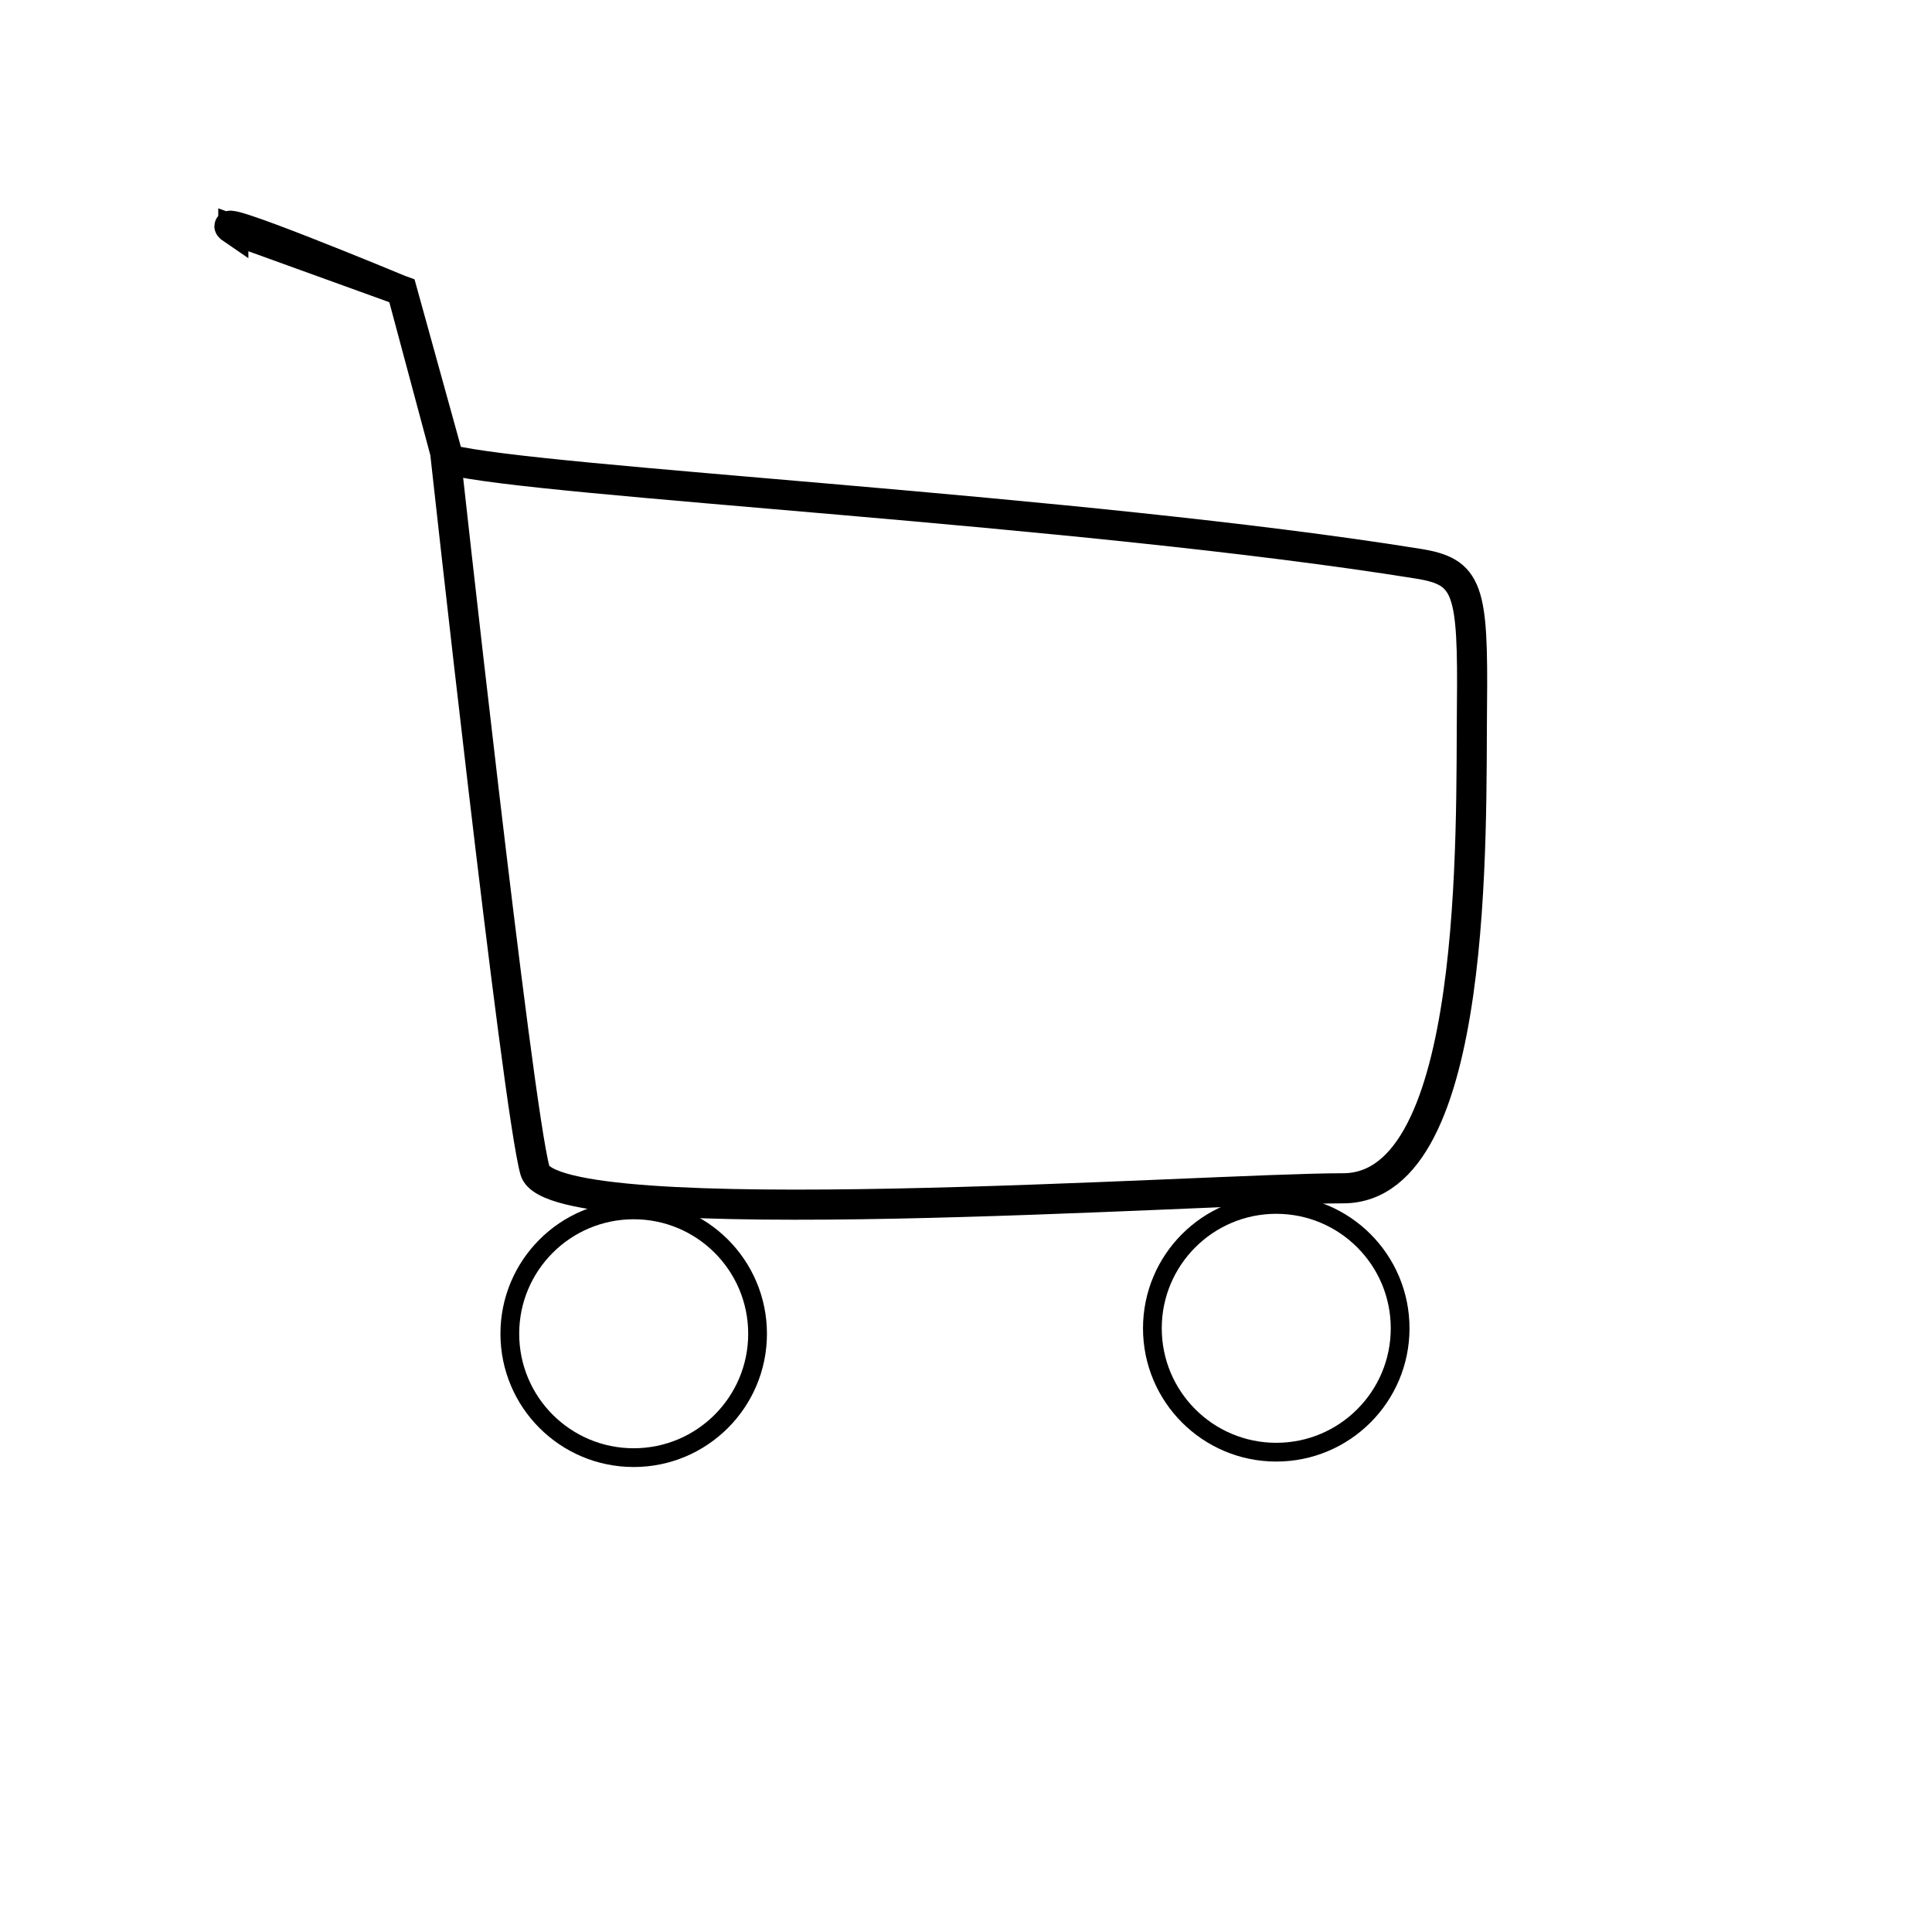 <?xml version="1.0" encoding="UTF-8" standalone="no"?>
<!-- Created with Inkscape (http://www.inkscape.org/) -->

<svg
   width="17mm"
   height="17mm"
   viewBox="0 0 17 17"
   version="1.1"
   id="svg5"
   inkscape:version="1.1.2 (b8e25be833, 2022-02-05)"
   sodipodi:docname="cart.svg"
   xmlns:inkscape="http://www.inkscape.org/namespaces/inkscape"
   xmlns:sodipodi="http://sodipodi.sourceforge.net/DTD/sodipodi-0.dtd"
   xmlns="http://www.w3.org/2000/svg"
   xmlns:svg="http://www.w3.org/2000/svg">
  <sodipodi:namedview
     id="namedview7"
     pagecolor="#ffffff"
     bordercolor="#666666"
     borderopacity="1.0"
     inkscape:pageshadow="2"
     inkscape:pageopacity="0.0"
     inkscape:pagecheckerboard="0"
     inkscape:document-units="mm"
     showgrid="false"
     width="17mm"
     inkscape:zoom="8"
     inkscape:cx="87.9375"
     inkscape:cy="-19.25"
     inkscape:window-width="1920"
     inkscape:window-height="1017"
     inkscape:window-x="-8"
     inkscape:window-y="-8"
     inkscape:window-maximized="1"
     inkscape:current-layer="layer1" />
  <defs
     id="defs2" />
  <g
     inkscape:label="Слой 1"
     inkscape:groupmode="layer"
     id="layer1">
    <path
       style="fill:none;stroke:#000000;stroke-width:0.265px;stroke-linecap:butt;stroke-linejoin:miter;stroke-opacity:1"
       d="m 2.053,2.022 1.485,0.537 0.411,1.485 c 0.792,0.2 5.542,0.437 8.529,0.916 0.444,0.071 0.485,0.221 0.474,1.264 -0.011,1.06 0.07,4.232 -1.134,4.232 -1.204,0 -6.953,0.412 -7.111,-0.157 C 4.549,9.73 3.917,3.98 3.917,3.98 L 3.536,2.559 c 0,0 -1.785,-0.742 -1.483,-0.537 z"
       id="path909"
       sodipodi:nodetypes="cccssssccc" />
    <ellipse
       style="fill:none;stroke:#000000;stroke-width:0.165"
       id="path1003"
       cx="5.576"
       cy="-11.736"
       transform="scale(1,-1)"
       rx="1.09"
       ry="1.09" />
    <ellipse
       style="fill:none;stroke:#000000;stroke-width:0.165"
       id="ellipse1085"
       cx="11.23"
       cy="-11.688"
       transform="scale(1,-1)"
       rx="1.09"
       ry="1.09" />
  </g>
</svg>
